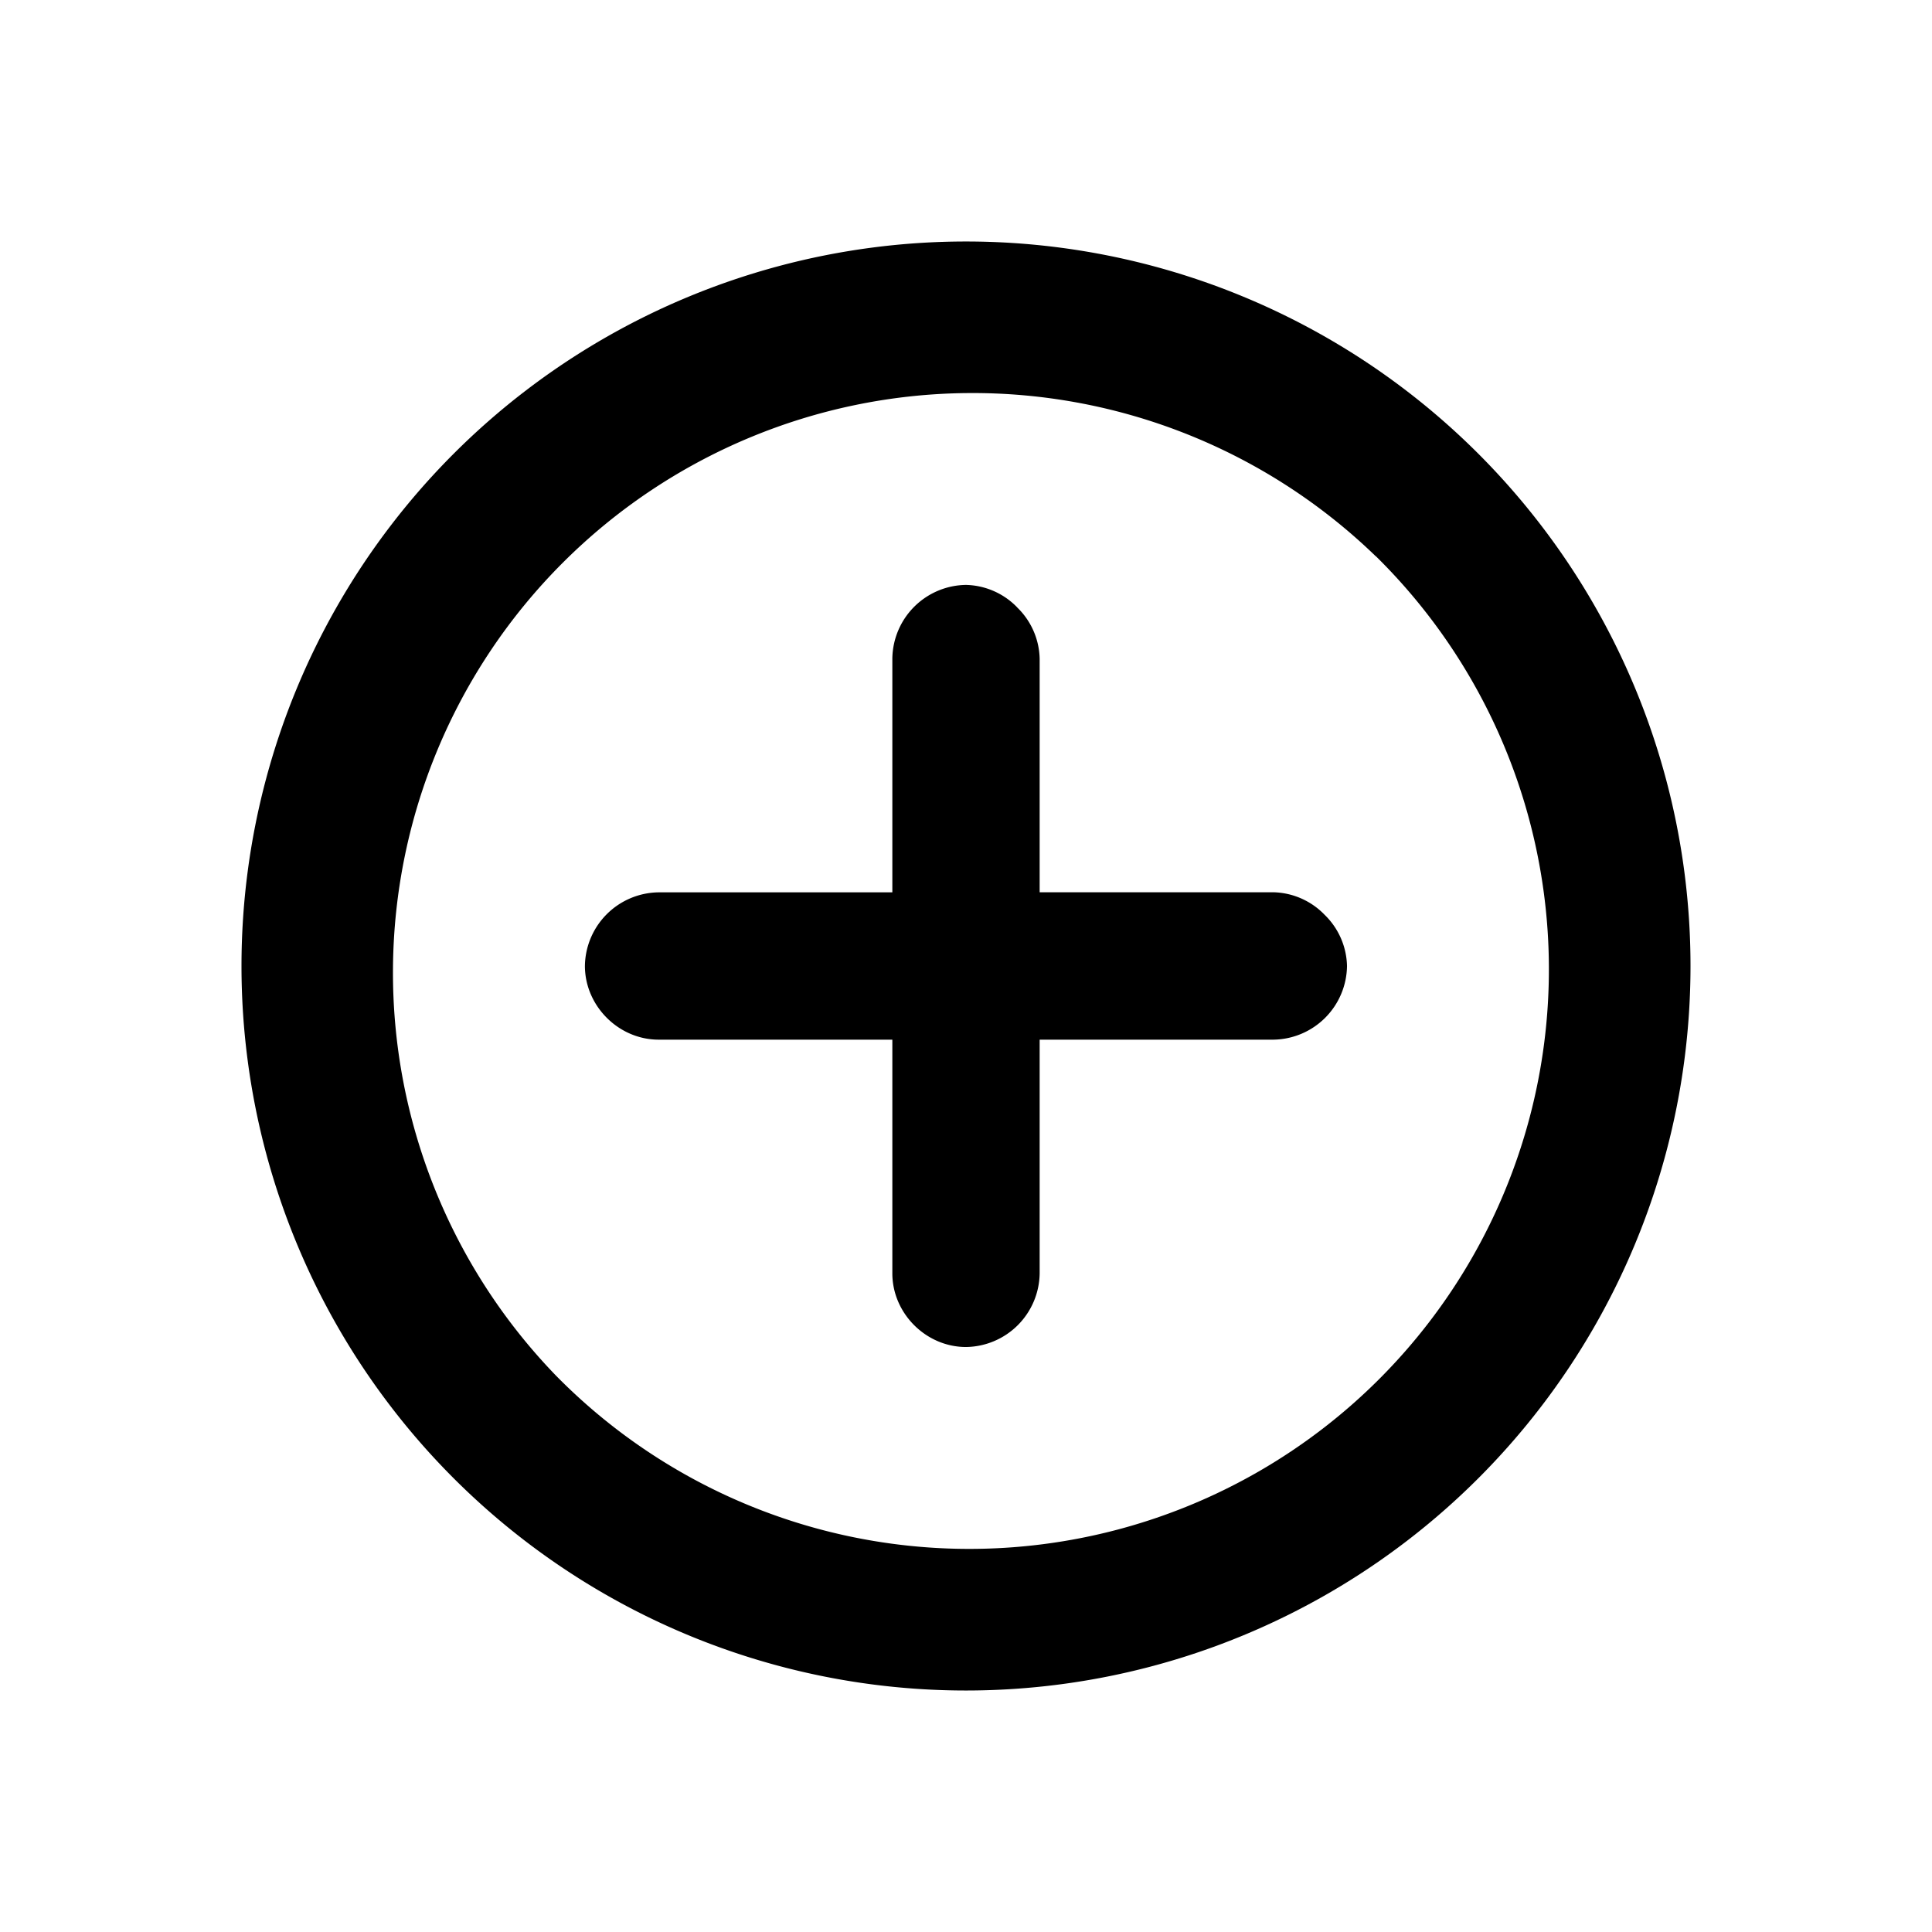 <svg width="24" height="24" viewBox="0 0 24 24" fill="none" xmlns="http://www.w3.org/2000/svg"><path fill="#fff" d="M0 0h24v24H0z"/><path d="M18.364 5.636a9 9 0 0 0-12.728 0 9 9 0 0 0 0 12.728 9 9 0 0 0 12.728 0 9 9 0 0 0 0-12.728zm-1.273 1.273A7.2 7.2 0 1 1 6.908 17.09 7.2 7.2 0 0 1 17.09 6.91zm-4.455.636A.913.913 0 0 0 12 7.266a.927.927 0 0 0-.915.916v2.903H8.182a.927.927 0 0 0-.916.915c.001.497.419.915.916.915h2.903v2.903c0 .497.418.915.915.915a.927.927 0 0 0 .915-.915v-2.903h2.903a.927.927 0 0 0 .915-.915.913.913 0 0 0-.278-.636.913.913 0 0 0-.637-.28h-2.903V8.183a.913.913 0 0 0-.279-.637z" fill="currentColor"/></svg>